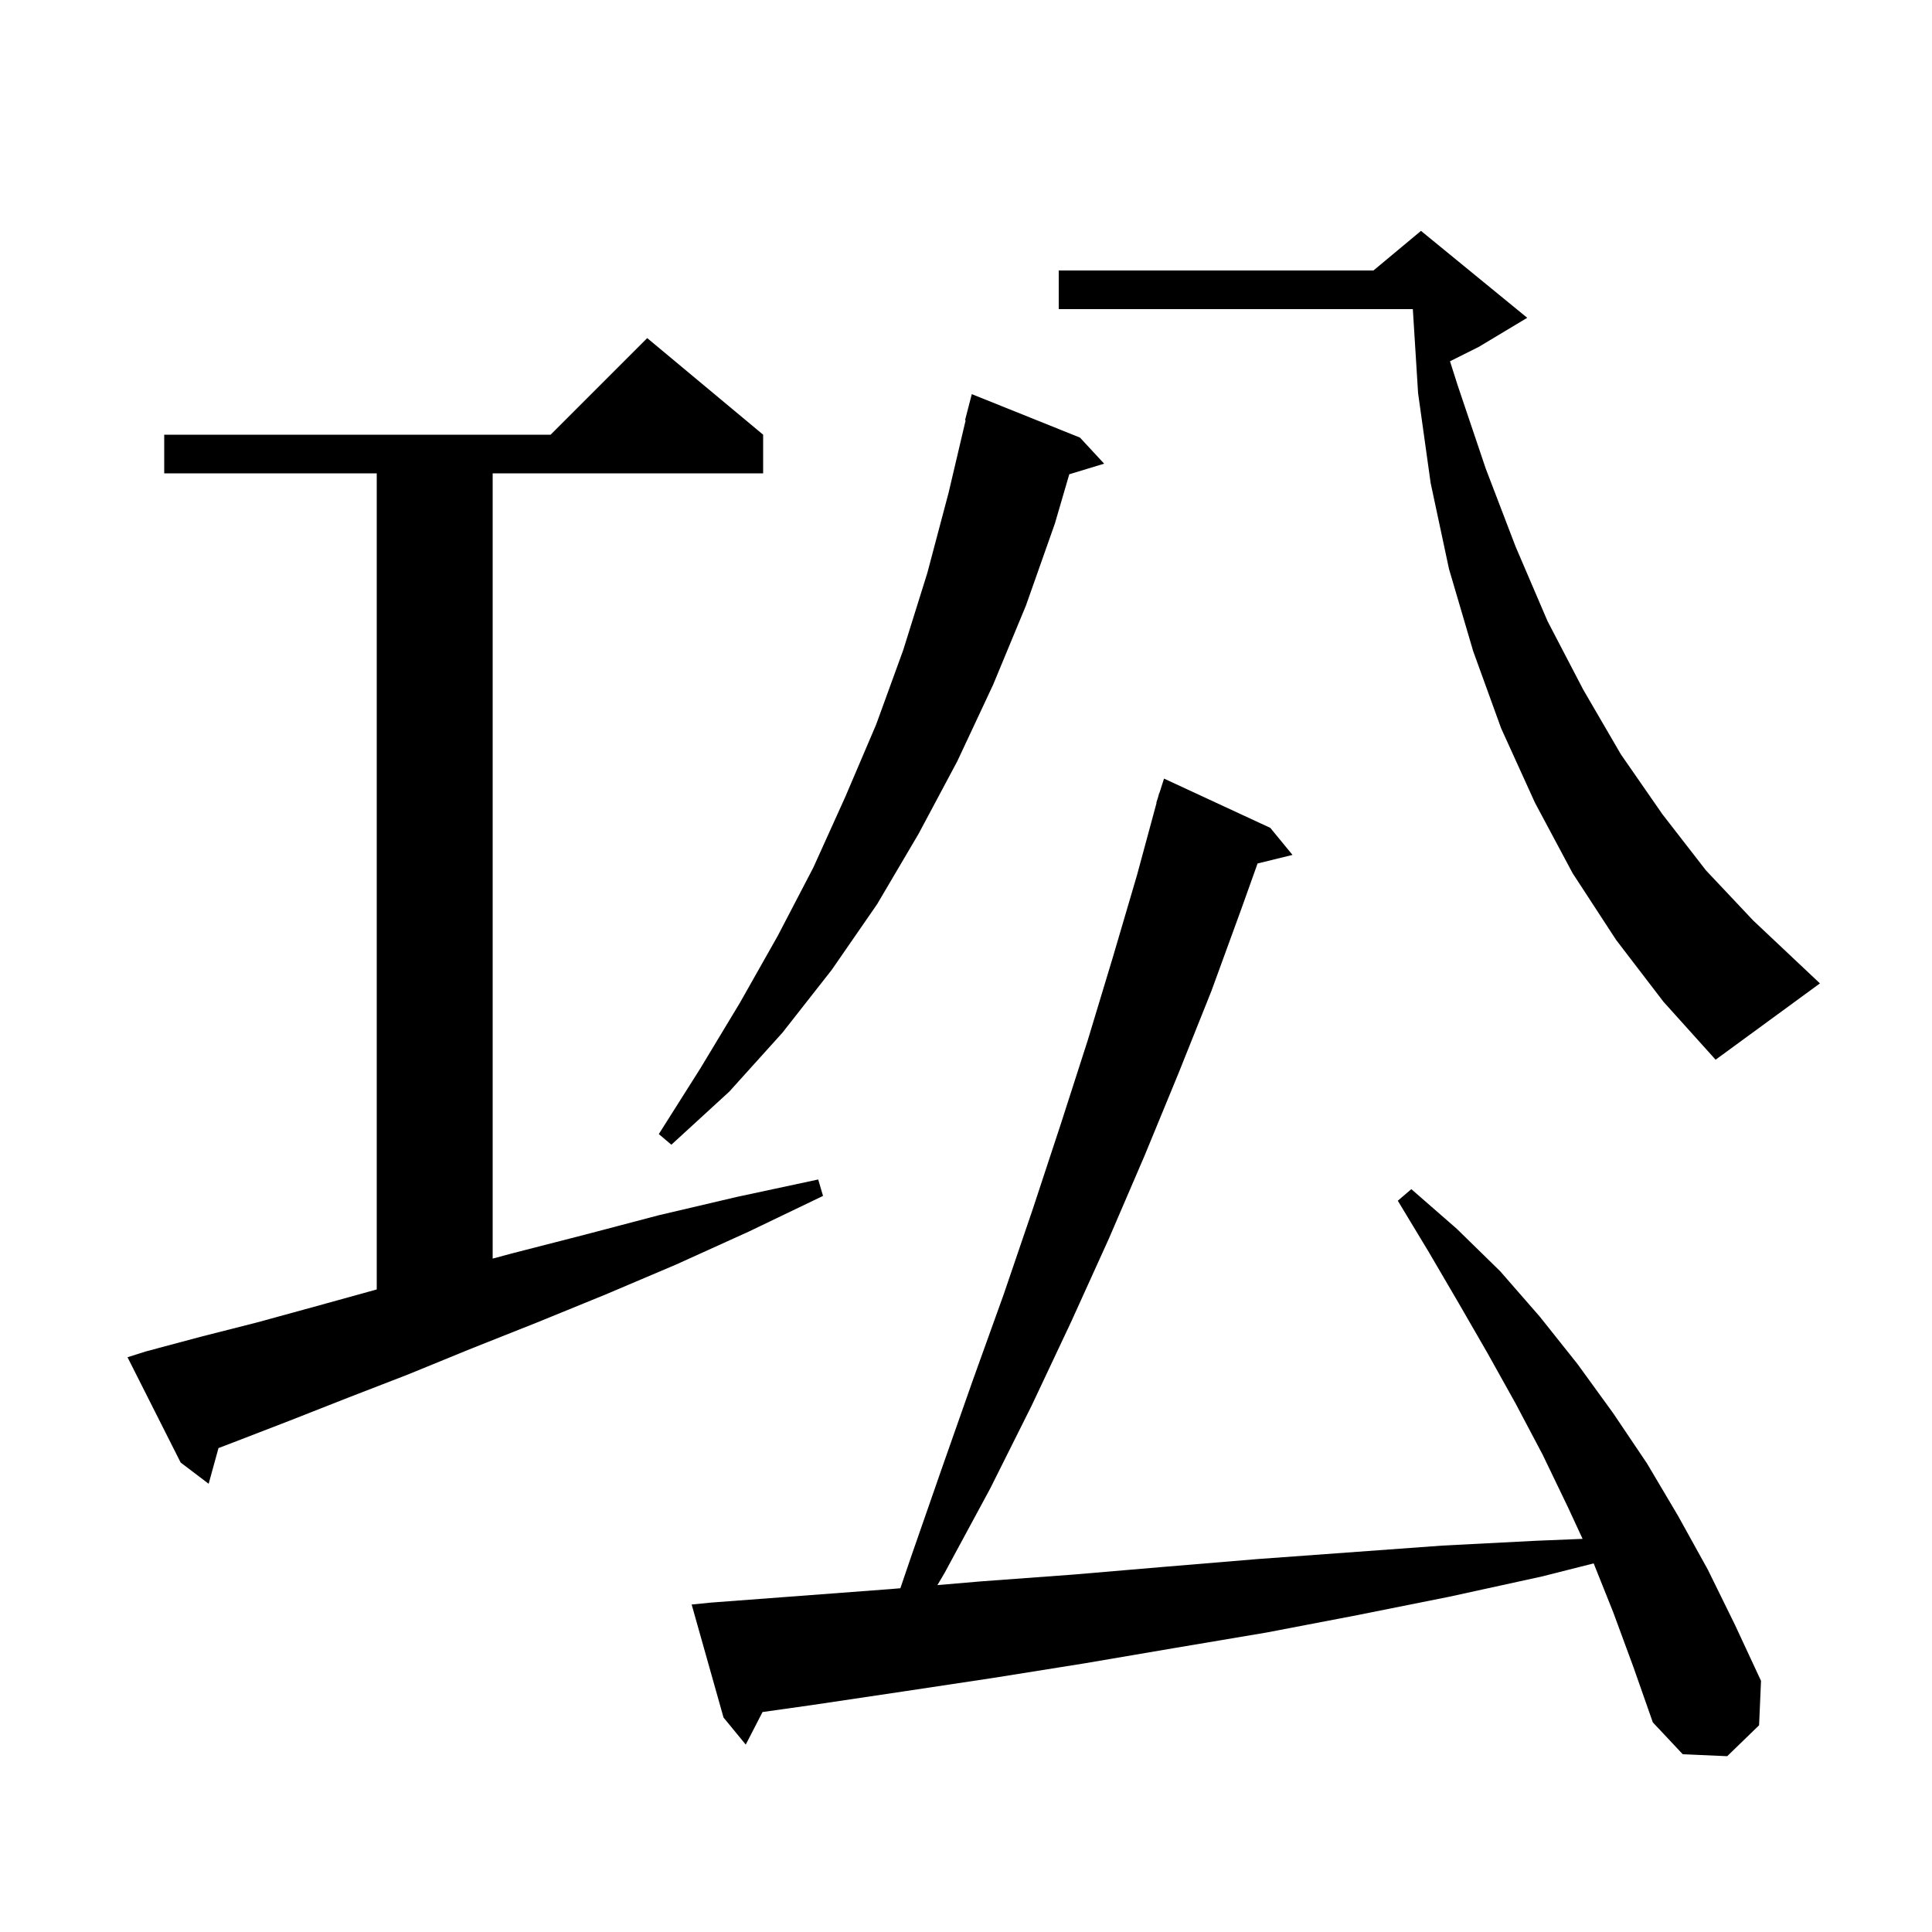 <svg xmlns="http://www.w3.org/2000/svg" xmlns:xlink="http://www.w3.org/1999/xlink" version="1.1" baseProfile="full" viewBox="0 0 200 200" width="200" height="200">
<g fill="black">
<path d="M 167.0 166.9 L 164.977 161.842 L 159.6 163.2 L 150.0 165.3 L 140.5 167.2 L 131.1 169.0 L 121.6 170.6 L 112.2 172.2 L 102.8 173.7 L 93.5 175.1 L 84.1 176.5 L 78.938 177.229 L 77.2 180.6 L 74.9 177.8 L 71.6 166.1 L 73.6 165.9 L 92.2 164.5 L 93.206 164.414 L 94.3 161.2 L 97.5 152.0 L 100.7 142.9 L 103.9 134.0 L 106.9 125.2 L 109.8 116.4 L 112.6 107.7 L 115.2 99.1 L 117.7 90.6 L 119.728 83.106 L 119.7 83.1 L 119.89 82.505 L 120.0 82.1 L 120.018 82.106 L 120.5 80.6 L 131.5 85.7 L 133.8 88.5 L 130.183 89.388 L 128.5 94.1 L 125.4 102.6 L 122.0 111.1 L 118.5 119.6 L 114.8 128.2 L 110.9 136.8 L 106.8 145.5 L 102.5 154.1 L 97.8 162.8 L 97.042 164.088 L 101.6 163.7 L 111.1 163.0 L 120.5 162.2 L 130.1 161.4 L 149.3 160.0 L 159.0 159.5 L 163.829 159.303 L 162.3 156.0 L 159.7 150.6 L 156.9 145.3 L 154.0 140.1 L 151.0 134.9 L 147.9 129.6 L 144.7 124.3 L 146.1 123.1 L 150.8 127.2 L 155.3 131.6 L 159.4 136.3 L 163.3 141.2 L 167.0 146.3 L 170.5 151.5 L 173.7 156.9 L 176.8 162.5 L 179.6 168.2 L 182.3 174.0 L 182.1 178.6 L 178.8 181.8 L 174.2 181.6 L 171.1 178.3 L 169.1 172.6 Z M 15.1 139.9 L 20.7 138.4 L 26.6 136.9 L 32.8 135.2 L 39.0 133.483 L 39.0 49.0 L 17.0 49.0 L 17.0 45.0 L 57.0 45.0 L 67.0 35.0 L 79.0 45.0 L 79.0 49.0 L 51.0 49.0 L 51.0 130.289 L 53.2 129.7 L 60.6 127.8 L 68.2 125.8 L 76.3 123.9 L 84.7 122.1 L 85.2 123.8 L 77.5 127.5 L 70.0 130.9 L 62.7 134.0 L 55.6 136.9 L 48.8 139.6 L 42.2 142.3 L 36.0 144.7 L 29.9 147.1 L 24.2 149.3 L 22.618 149.904 L 21.6 153.6 L 18.7 151.4 L 13.2 140.5 Z M 111.8 45.3 L 114.3 48.0 L 110.691 49.096 L 109.2 54.2 L 106.2 62.7 L 102.8 70.9 L 99.1 78.8 L 95.1 86.3 L 90.8 93.6 L 86.1 100.4 L 81.0 106.9 L 75.5 113.0 L 69.5 118.5 L 68.2 117.4 L 72.5 110.6 L 76.6 103.8 L 80.5 96.9 L 84.2 89.8 L 87.5 82.5 L 90.7 75.0 L 93.5 67.3 L 96.0 59.3 L 98.2 51.0 L 99.962 43.509 L 99.9 43.5 L 100.6 40.8 Z M 167.3 97.3 L 162.8 90.4 L 158.9 83.1 L 155.4 75.4 L 152.5 67.4 L 150.0 58.9 L 148.1 50.0 L 146.8 40.7 L 146.256 32.0 L 109.6 32.0 L 109.6 28.0 L 142.18 28.0 L 147.1 23.9 L 158.1 32.9 L 153.1 35.9 L 150.103 37.399 L 150.9 39.9 L 153.8 48.5 L 156.9 56.6 L 160.2 64.3 L 163.9 71.4 L 167.8 78.1 L 172.1 84.3 L 176.6 90.1 L 181.5 95.3 L 186.7 100.2 L 188.4 101.8 L 177.6 109.7 L 172.2 103.7 Z " />
</g>
</svg>

